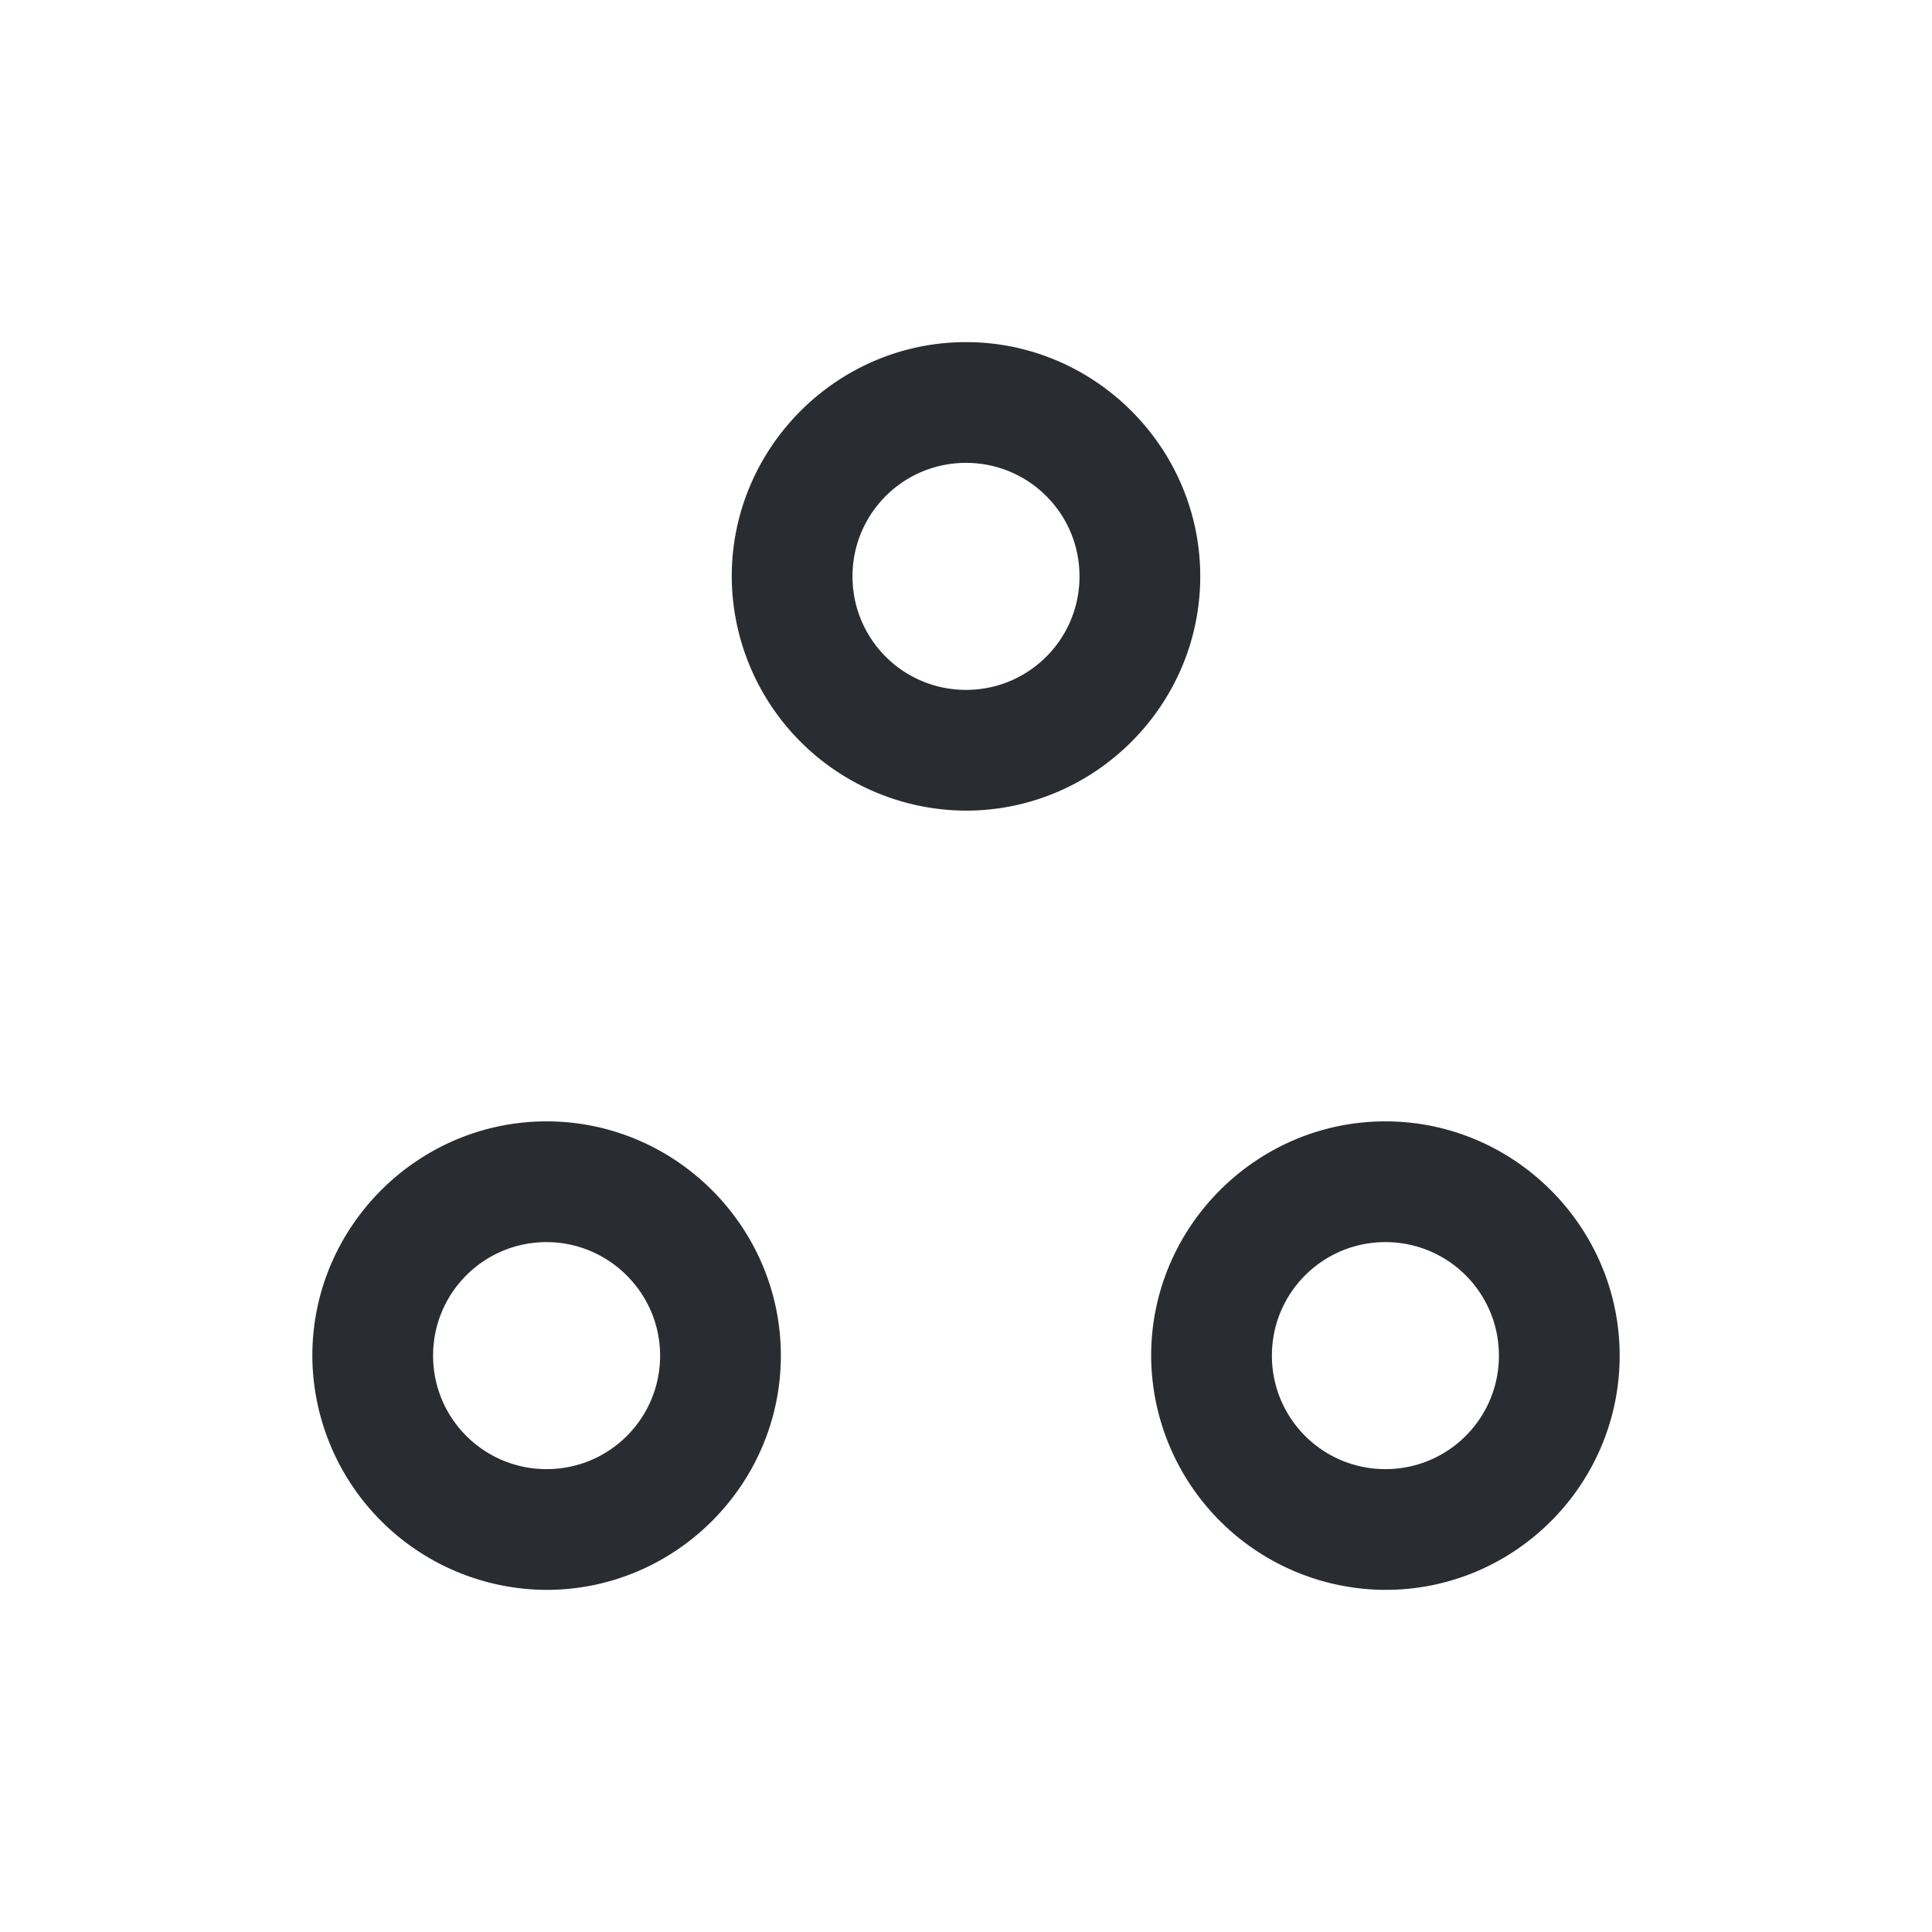 <svg viewBox="0 0 24 24" fill="none" xmlns="http://www.w3.org/2000/svg" height="1em" width="1em">
  <path d="M12 10.07a2.92 2.92 0 0 1-2.91-2.91c0-1.6 1.31-2.91 2.91-2.91s2.91 1.31 2.91 2.91-1.31 2.91-2.91 2.91Zm0-4.32c-.78 0-1.41.63-1.41 1.41 0 .78.63 1.41 1.41 1.41.78 0 1.41-.63 1.41-1.41 0-.78-.63-1.41-1.41-1.41Zm-5.21 14a2.92 2.92 0 0 1-2.91-2.91c0-1.6 1.31-2.91 2.91-2.91s2.91 1.31 2.91 2.91-1.31 2.91-2.91 2.91Zm0-4.32c-.78 0-1.41.63-1.41 1.41 0 .78.63 1.41 1.41 1.41.78 0 1.41-.63 1.41-1.41 0-.78-.64-1.41-1.41-1.41Zm10.42 4.32a2.92 2.92 0 0 1-2.91-2.91c0-1.6 1.31-2.91 2.91-2.91s2.91 1.31 2.91 2.91-1.3 2.91-2.91 2.91Zm0-4.32c-.78 0-1.41.63-1.41 1.41 0 .78.63 1.41 1.41 1.41.78 0 1.41-.63 1.41-1.41 0-.78-.63-1.41-1.41-1.41Z" fill="#292D32"/>
</svg>
